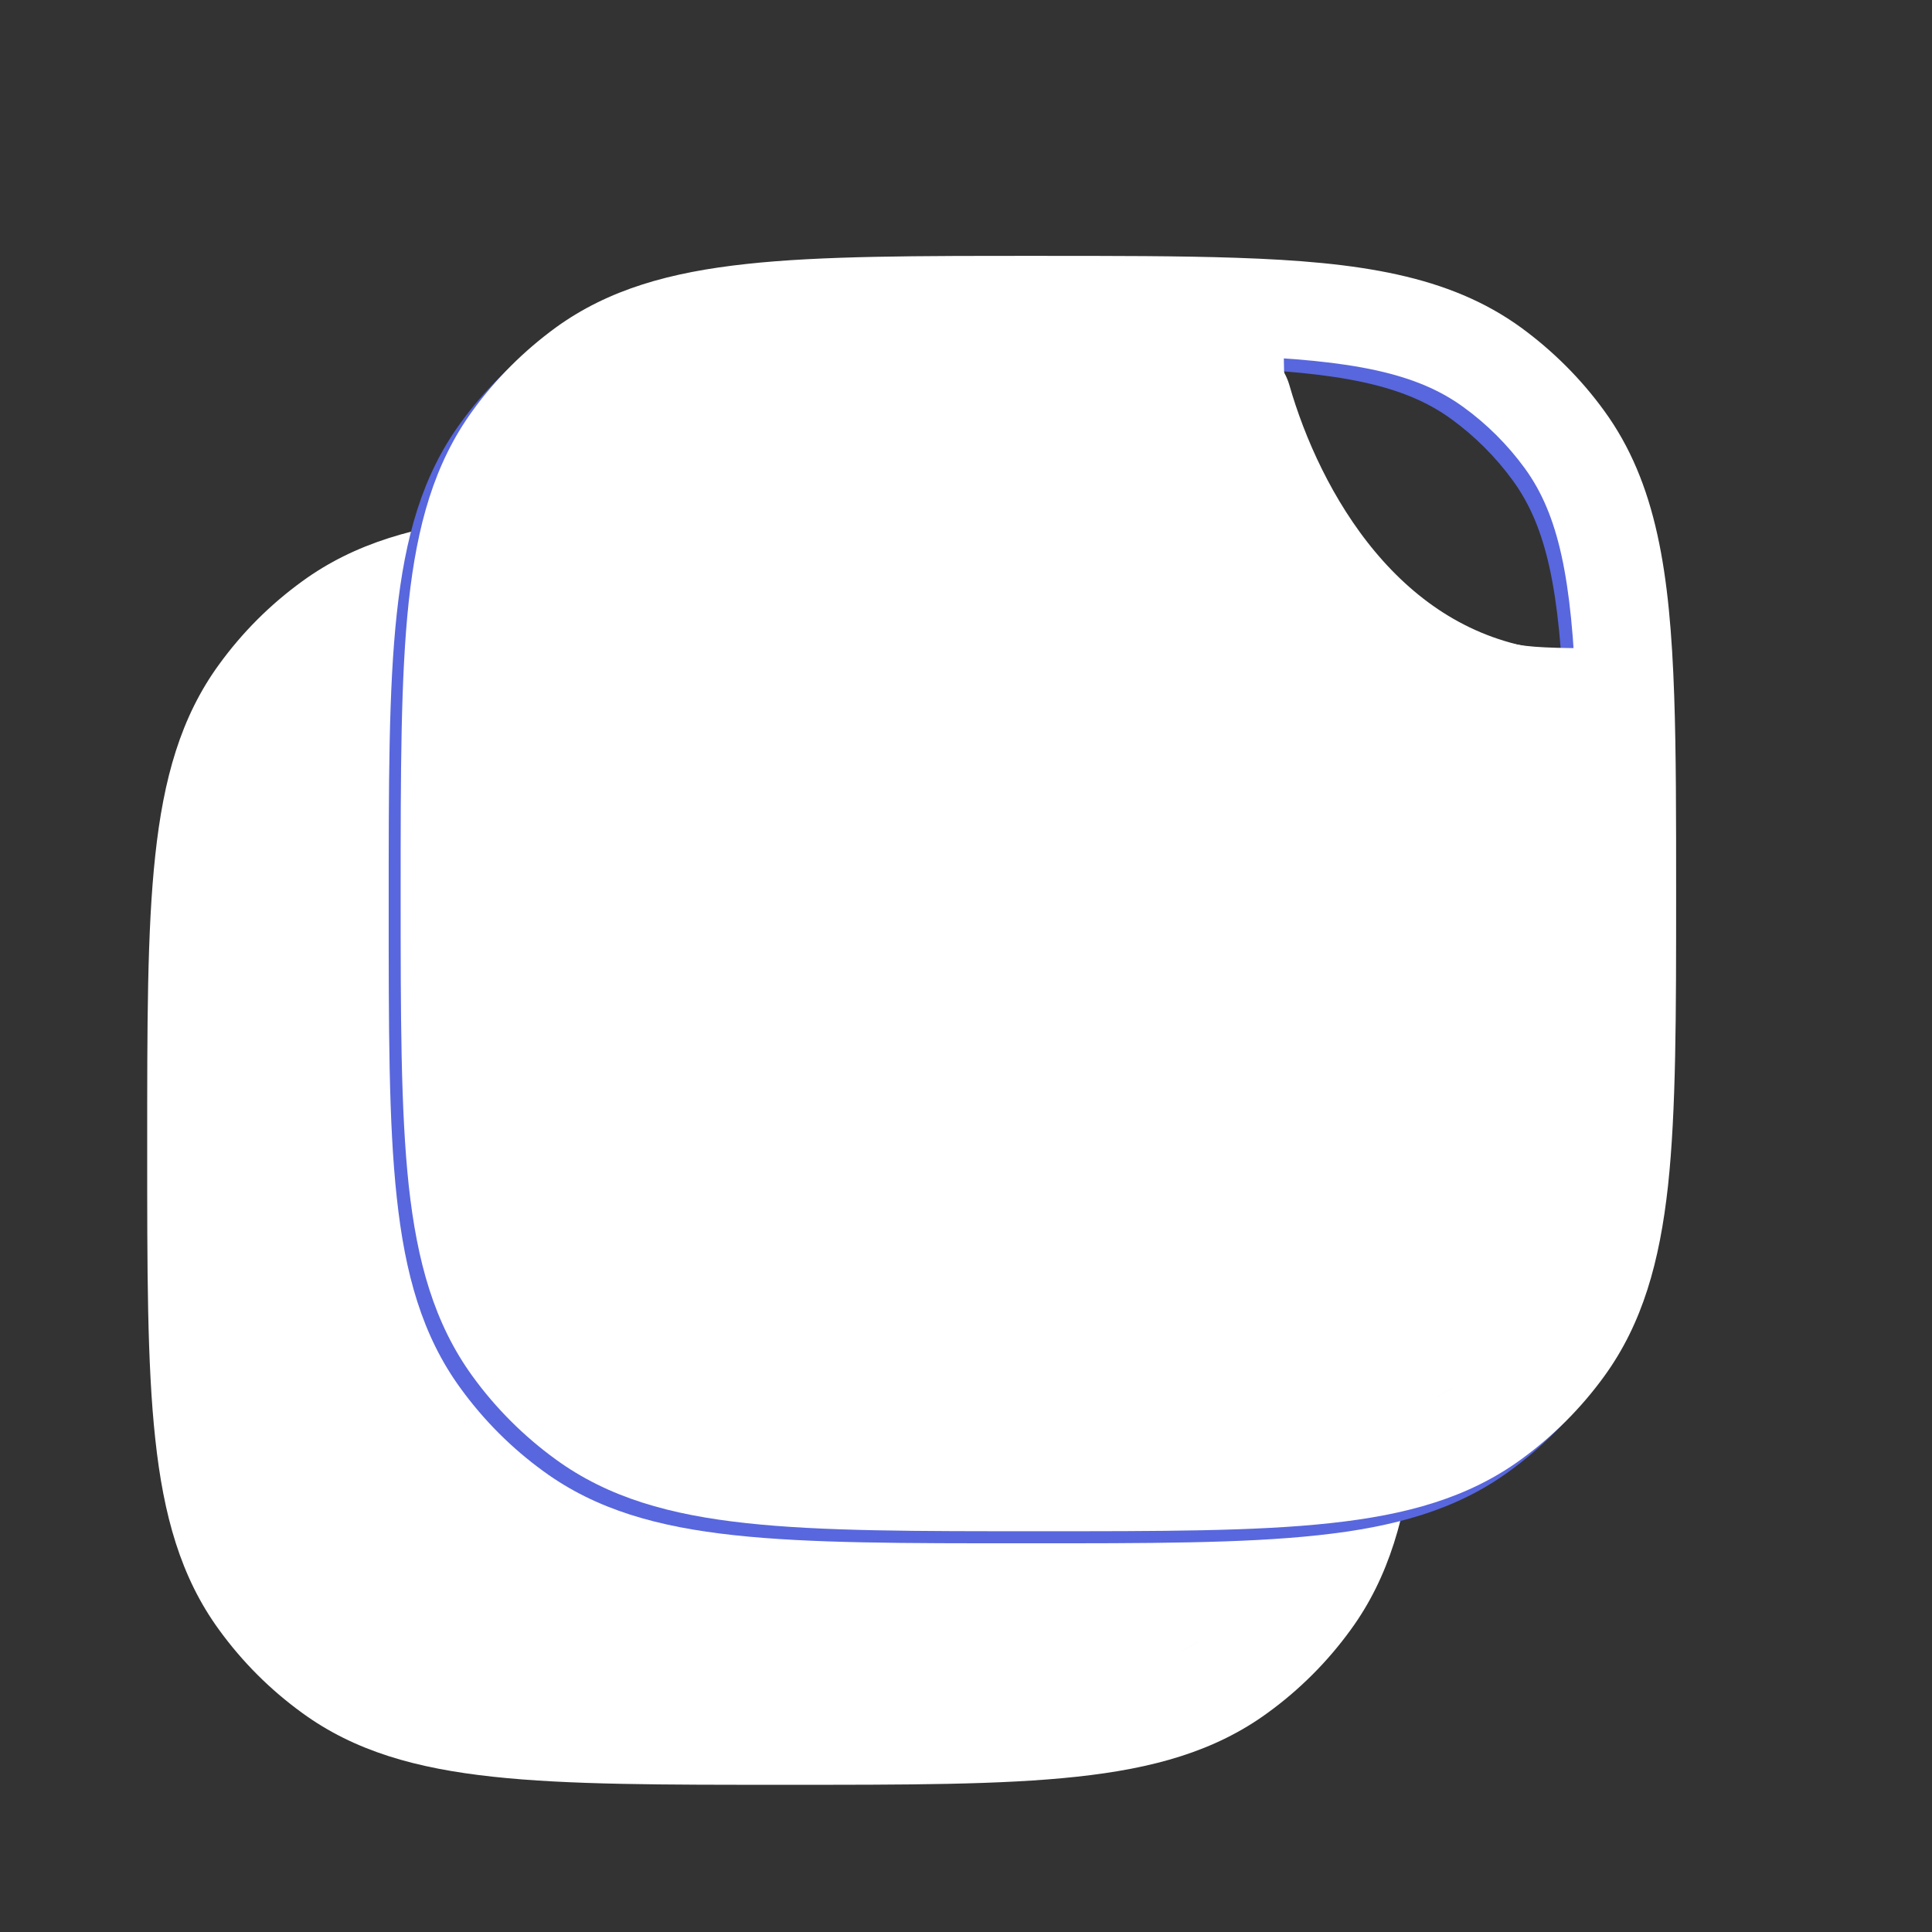 <svg width="16" height="16" viewBox="0 0 16 16" fill="none" xmlns="http://www.w3.org/2000/svg">
<rect x="0" y="0" width="16" height="16" fill="#333333" stroke="none"/>
<path d="M10.41 7.842L10.346 8.243L10.41 7.842ZM8.158 5.59L7.757 5.654V5.654L8.158 5.59ZM2.741 13.858L2.98 13.529L2.741 13.858ZM2.142 13.259L2.471 13.02L2.142 13.259ZM10.858 13.259L10.529 13.02L10.858 13.259ZM10.259 13.858L10.02 13.529L10.259 13.858ZM10.259 5.142L10.497 4.814L10.259 5.142ZM10.858 5.741L11.186 5.503L10.858 5.741ZM2.741 5.142L2.98 5.471L2.741 5.142ZM2.142 5.741L2.471 5.98L2.142 5.741ZM8.125 4.641L8.139 4.235L8.125 4.641ZM11.359 7.875L11.765 7.861L11.359 7.875ZM4.333 10.177C4.109 10.177 3.927 10.359 3.927 10.583C3.927 10.808 4.109 10.99 4.333 10.99V10.177ZM8.667 10.99C8.891 10.99 9.073 10.808 9.073 10.583C9.073 10.359 8.891 10.177 8.667 10.177V10.99ZM4.333 8.01C4.109 8.01 3.927 8.192 3.927 8.417C3.927 8.641 4.109 8.823 4.333 8.823V8.01ZM5.958 8.823C6.183 8.823 6.365 8.641 6.365 8.417C6.365 8.192 6.183 8.01 5.958 8.01V8.823ZM10.473 7.44C9.488 7.284 8.716 6.512 8.56 5.527L7.757 5.654C7.968 6.987 9.013 8.032 10.346 8.243L10.473 7.44ZM6.5 13.969C5.475 13.969 4.74 13.968 4.17 13.906C3.608 13.845 3.255 13.729 2.98 13.529L2.503 14.186C2.939 14.504 3.451 14.646 4.082 14.714C4.706 14.782 5.494 14.781 6.5 14.781V13.969ZM1.219 9.5C1.219 10.507 1.218 11.294 1.286 11.918C1.354 12.549 1.496 13.061 1.814 13.497L2.471 13.02C2.271 12.745 2.154 12.392 2.094 11.83C2.032 11.26 2.031 10.525 2.031 9.5H1.219ZM2.98 13.529C2.785 13.387 2.613 13.215 2.471 13.02L1.814 13.497C2.006 13.762 2.238 13.994 2.503 14.186L2.98 13.529ZM10.969 9.5C10.969 10.525 10.968 11.26 10.906 11.83C10.845 12.392 10.729 12.745 10.529 13.02L11.186 13.497C11.504 13.061 11.646 12.549 11.714 11.918C11.782 11.294 11.781 10.507 11.781 9.5H10.969ZM6.5 14.781C7.506 14.781 8.294 14.782 8.918 14.714C9.549 14.646 10.061 14.504 10.497 14.186L10.02 13.529C9.745 13.729 9.392 13.845 8.83 13.906C8.26 13.968 7.525 13.969 6.5 13.969V14.781ZM10.529 13.02C10.387 13.215 10.215 13.387 10.02 13.529L10.497 14.186C10.762 13.994 10.994 13.762 11.186 13.497L10.529 13.02ZM10.02 5.471C10.215 5.613 10.387 5.785 10.529 5.98L11.186 5.503C10.994 5.238 10.762 5.006 10.497 4.814L10.02 5.471ZM6.5 4.219C5.494 4.219 4.706 4.218 4.082 4.286C3.451 4.354 2.939 4.496 2.503 4.814L2.98 5.471C3.255 5.271 3.608 5.154 4.17 5.094C4.74 5.032 5.475 5.031 6.5 5.031V4.219ZM2.031 9.5C2.031 8.475 2.032 7.74 2.094 7.17C2.154 6.608 2.271 6.255 2.471 5.98L1.814 5.503C1.496 5.939 1.354 6.451 1.286 7.082C1.218 7.706 1.219 8.493 1.219 9.5H2.031ZM2.503 4.814C2.238 5.006 2.006 5.238 1.814 5.503L2.471 5.98C2.613 5.785 2.785 5.613 2.98 5.471L2.503 4.814ZM6.5 5.031C7.135 5.031 7.662 5.031 8.111 5.047L8.139 4.235C7.673 4.219 7.131 4.219 6.5 4.219V5.031ZM8.111 5.047C9.116 5.081 9.638 5.193 10.02 5.471L10.497 4.814C9.9 4.379 9.154 4.269 8.139 4.235L8.111 5.047ZM7.719 4.641C7.719 5.119 7.718 5.406 7.757 5.654L8.56 5.527C8.533 5.358 8.531 5.148 8.531 4.641L7.719 4.641ZM11.781 9.5C11.781 8.869 11.781 8.327 11.765 7.861L10.953 7.889C10.969 8.338 10.969 8.865 10.969 9.5H11.781ZM11.765 7.861C11.731 6.846 11.621 6.1 11.186 5.503L10.529 5.98C10.807 6.362 10.919 6.884 10.953 7.889L11.765 7.861ZM11.359 7.469C10.852 7.469 10.642 7.467 10.473 7.44L10.346 8.243C10.594 8.282 10.881 8.281 11.359 8.281L11.359 7.469ZM4.333 10.99H8.667V10.177H4.333V10.99ZM4.333 8.823H5.958V8.01H4.333V8.823Z" fill="white"/>
<path d="M10.614 7.974C9.129 7.77 8.377 6.401 8.099 5.429C8.086 5.386 8 5.396 8 5.441C8 5.468 7.971 5.486 7.947 5.474L7.127 5.064C7.044 5.022 6.951 5 6.858 5H5.385C5.131 5 4.879 5.049 4.642 5.143L3.574 5.571C2.909 5.836 2.438 6.436 2.336 7.145L2.038 9.235C2.013 9.411 2.011 9.589 2.033 9.766L2.304 11.934C2.419 12.853 3.148 13.572 4.068 13.674L6.608 13.957C6.867 13.985 7.129 13.963 7.379 13.892L9.194 13.373C9.983 13.148 10.553 12.465 10.635 11.649L10.961 8.385C10.982 8.179 10.819 8.002 10.614 7.974Z" fill="white" stroke="white"/>
<path d="M12.41 5.842L12.346 6.243L12.41 5.842ZM10.158 3.59L9.757 3.654V3.654L10.158 3.59ZM4.741 11.858L4.98 11.529L4.741 11.858ZM4.142 11.259L4.471 11.02L4.142 11.259ZM12.858 11.259L12.529 11.02L12.858 11.259ZM12.259 11.858L12.02 11.529L12.259 11.858ZM12.259 3.142L12.497 2.814L12.259 3.142ZM12.858 3.741L13.186 3.503L12.858 3.741ZM4.741 3.142L4.98 3.471L4.741 3.142ZM4.142 3.741L4.471 3.98L4.142 3.741ZM10.125 2.641L10.139 2.235L10.125 2.641ZM13.359 5.875L13.765 5.861L13.359 5.875ZM6.333 8.177C6.109 8.177 5.927 8.359 5.927 8.583C5.927 8.808 6.109 8.99 6.333 8.99V8.177ZM10.667 8.99C10.891 8.99 11.073 8.808 11.073 8.583C11.073 8.359 10.891 8.177 10.667 8.177V8.99ZM6.333 6.01C6.109 6.01 5.927 6.192 5.927 6.417C5.927 6.641 6.109 6.823 6.333 6.823V6.01ZM7.958 6.823C8.183 6.823 8.365 6.641 8.365 6.417C8.365 6.192 8.183 6.01 7.958 6.01V6.823ZM12.473 5.44C11.488 5.284 10.716 4.512 10.56 3.527L9.757 3.654C9.968 4.987 11.013 6.032 12.346 6.243L12.473 5.44ZM8.5 11.969C7.475 11.969 6.74 11.968 6.17 11.906C5.608 11.845 5.255 11.729 4.98 11.529L4.503 12.186C4.939 12.504 5.451 12.646 6.082 12.714C6.706 12.782 7.494 12.781 8.5 12.781V11.969ZM3.219 7.5C3.219 8.507 3.218 9.294 3.286 9.918C3.354 10.549 3.496 11.061 3.814 11.497L4.471 11.02C4.271 10.745 4.154 10.392 4.094 9.83C4.032 9.26 4.031 8.525 4.031 7.5H3.219ZM4.98 11.529C4.785 11.387 4.613 11.215 4.471 11.02L3.814 11.497C4.006 11.762 4.238 11.994 4.503 12.186L4.98 11.529ZM12.969 7.5C12.969 8.525 12.968 9.26 12.906 9.83C12.845 10.392 12.729 10.745 12.529 11.02L13.186 11.497C13.504 11.061 13.646 10.549 13.714 9.918C13.782 9.294 13.781 8.507 13.781 7.5H12.969ZM8.5 12.781C9.507 12.781 10.294 12.782 10.918 12.714C11.549 12.646 12.061 12.504 12.497 12.186L12.02 11.529C11.745 11.729 11.392 11.845 10.83 11.906C10.26 11.968 9.525 11.969 8.5 11.969V12.781ZM12.529 11.02C12.387 11.215 12.215 11.387 12.02 11.529L12.497 12.186C12.762 11.994 12.994 11.762 13.186 11.497L12.529 11.02ZM12.02 3.471C12.215 3.613 12.387 3.785 12.529 3.98L13.186 3.503C12.994 3.238 12.762 3.006 12.497 2.814L12.02 3.471ZM8.5 2.219C7.494 2.219 6.706 2.218 6.082 2.286C5.451 2.354 4.939 2.496 4.503 2.814L4.98 3.471C5.255 3.271 5.608 3.154 6.17 3.094C6.74 3.032 7.475 3.031 8.5 3.031V2.219ZM4.031 7.5C4.031 6.475 4.032 5.74 4.094 5.17C4.154 4.608 4.271 4.255 4.471 3.98L3.814 3.503C3.496 3.939 3.354 4.451 3.286 5.082C3.218 5.706 3.219 6.494 3.219 7.5H4.031ZM4.503 2.814C4.238 3.006 4.006 3.238 3.814 3.503L4.471 3.98C4.613 3.785 4.785 3.613 4.98 3.471L4.503 2.814ZM8.5 3.031C9.135 3.031 9.662 3.031 10.111 3.047L10.139 2.235C9.673 2.219 9.131 2.219 8.5 2.219V3.031ZM10.111 3.047C11.116 3.081 11.638 3.193 12.02 3.471L12.497 2.814C11.9 2.379 11.154 2.269 10.139 2.235L10.111 3.047ZM9.719 2.641C9.719 3.119 9.718 3.406 9.757 3.654L10.56 3.527C10.533 3.358 10.531 3.148 10.531 2.641L9.719 2.641ZM13.781 7.5C13.781 6.869 13.781 6.327 13.765 5.861L12.953 5.889C12.969 6.338 12.969 6.865 12.969 7.5H13.781ZM13.765 5.861C13.731 4.846 13.621 4.1 13.186 3.503L12.529 3.98C12.807 4.362 12.919 4.884 12.953 5.889L13.765 5.861ZM13.359 5.469C12.852 5.469 12.642 5.467 12.473 5.44L12.346 6.243C12.594 6.282 12.881 6.281 13.359 6.281L13.359 5.469ZM6.333 8.99H10.667V8.177H6.333V8.99ZM6.333 6.823H7.958V6.01H6.333V6.823Z" fill="#5867DD"/>
<path d="M12.614 5.974C11.129 5.77 10.377 4.401 10.098 3.429C10.086 3.386 10 3.396 10 3.441C10 3.468 9.971 3.486 9.947 3.474L9.127 3.064C9.044 3.022 8.951 3 8.858 3H7.385C7.131 3 6.879 3.049 6.642 3.143L5.574 3.571C4.909 3.836 4.438 4.436 4.336 5.145L4.038 7.235C4.013 7.411 4.011 7.589 4.033 7.766L4.304 9.935C4.419 10.853 5.148 11.572 6.068 11.674L8.608 11.957C8.867 11.985 9.129 11.963 9.379 11.892L11.194 11.373C11.983 11.148 12.553 10.465 12.635 9.649L12.961 6.385C12.982 6.179 12.819 6.002 12.614 5.974Z" fill="#5867DD" stroke="#5867DD"/>
<path d="M12.509 5.742L12.446 6.143L12.509 5.742ZM10.258 3.49L9.857 3.554V3.554L10.258 3.49ZM4.841 11.758L5.08 11.429L4.841 11.758ZM4.242 11.159L4.571 10.92L4.242 11.159ZM12.957 11.159L12.629 10.92L12.957 11.159ZM12.358 11.758L12.119 11.429L12.358 11.758ZM12.358 3.042L12.597 2.713L12.358 3.042ZM12.957 3.641L13.286 3.403L12.957 3.641ZM4.841 3.042L5.08 3.371L4.841 3.042ZM4.242 3.641L4.571 3.88L4.242 3.641ZM10.225 2.541L10.239 2.135L10.225 2.541ZM13.459 5.775L13.865 5.761L13.459 5.775ZM6.433 8.077C6.209 8.077 6.027 8.259 6.027 8.483C6.027 8.708 6.209 8.889 6.433 8.889V8.077ZM10.766 8.889C10.991 8.889 11.172 8.708 11.172 8.483C11.172 8.259 10.991 8.077 10.766 8.077V8.889ZM6.433 5.91C6.209 5.91 6.027 6.092 6.027 6.317C6.027 6.541 6.209 6.723 6.433 6.723V5.91ZM8.058 6.723C8.282 6.723 8.464 6.541 8.464 6.317C8.464 6.092 8.282 5.91 8.058 5.91V6.723ZM12.573 5.34C11.588 5.184 10.815 4.412 10.659 3.427L9.857 3.554C10.068 4.886 11.113 5.932 12.446 6.143L12.573 5.34ZM8.6 11.869C7.575 11.869 6.839 11.868 6.269 11.806C5.707 11.745 5.355 11.629 5.08 11.429L4.602 12.086C5.039 12.404 5.551 12.546 6.182 12.614C6.806 12.682 7.593 12.681 8.6 12.681V11.869ZM3.318 7.4C3.318 8.406 3.318 9.194 3.385 9.818C3.454 10.449 3.596 10.96 3.913 11.397L4.571 10.92C4.371 10.645 4.254 10.292 4.193 9.73C4.131 9.16 4.131 8.425 4.131 7.4H3.318ZM5.08 11.429C4.884 11.287 4.713 11.115 4.571 10.92L3.913 11.397C4.105 11.662 4.338 11.894 4.602 12.086L5.08 11.429ZM13.068 7.4C13.068 8.425 13.068 9.16 13.006 9.73C12.945 10.292 12.829 10.645 12.629 10.92L13.286 11.397C13.603 10.96 13.745 10.449 13.814 9.818C13.881 9.194 13.881 8.406 13.881 7.4H13.068ZM8.6 12.681C9.606 12.681 10.394 12.682 11.017 12.614C11.649 12.546 12.16 12.404 12.597 12.086L12.119 11.429C11.844 11.629 11.492 11.745 10.93 11.806C10.36 11.868 9.624 11.869 8.6 11.869V12.681ZM12.629 10.92C12.487 11.115 12.315 11.287 12.119 11.429L12.597 12.086C12.861 11.894 13.094 11.662 13.286 11.397L12.629 10.92ZM12.119 3.371C12.315 3.513 12.487 3.685 12.629 3.88L13.286 3.403C13.094 3.138 12.861 2.906 12.597 2.713L12.119 3.371ZM8.6 2.119C7.593 2.119 6.806 2.118 6.182 2.186C5.551 2.254 5.039 2.396 4.602 2.713L5.08 3.371C5.355 3.171 5.707 3.054 6.269 2.993C6.839 2.932 7.575 2.931 8.6 2.931V2.119ZM4.131 7.4C4.131 6.375 4.131 5.639 4.193 5.07C4.254 4.507 4.371 4.155 4.571 3.88L3.913 3.403C3.596 3.839 3.454 4.351 3.385 4.982C3.318 5.606 3.318 6.393 3.318 7.4H4.131ZM4.602 2.713C4.338 2.906 4.105 3.138 3.913 3.403L4.571 3.88C4.713 3.685 4.884 3.513 5.08 3.371L4.602 2.713ZM8.6 2.931C9.235 2.931 9.762 2.931 10.211 2.947L10.239 2.135C9.773 2.119 9.231 2.119 8.6 2.119V2.931ZM10.211 2.947C11.216 2.981 11.737 3.093 12.119 3.371L12.597 2.713C11.999 2.279 11.253 2.169 10.239 2.135L10.211 2.947ZM9.818 2.541C9.818 3.018 9.817 3.306 9.857 3.554L10.659 3.427C10.632 3.258 10.631 3.048 10.631 2.541L9.818 2.541ZM13.881 7.4C13.881 6.769 13.881 6.227 13.865 5.761L13.053 5.789C13.068 6.238 13.068 6.764 13.068 7.4H13.881ZM13.865 5.761C13.83 4.746 13.72 4 13.286 3.403L12.629 3.88C12.906 4.262 13.018 4.784 13.053 5.789L13.865 5.761ZM13.459 5.369C12.951 5.369 12.742 5.367 12.573 5.34L12.446 6.143C12.693 6.182 12.981 6.181 13.459 6.181L13.459 5.369ZM6.433 8.889H10.766V8.077H6.433V8.889ZM6.433 6.723H8.058V5.91H6.433V6.723Z" fill="white"/>
<path d="M12.714 5.874C11.229 5.669 10.477 4.301 10.198 3.329C10.186 3.286 10.1 3.296 10.1 3.341C10.1 3.368 10.071 3.386 10.047 3.373L9.227 2.964C9.143 2.922 9.051 2.9 8.957 2.9H7.485C7.23 2.9 6.978 2.948 6.742 3.043L5.673 3.47C5.009 3.736 4.537 4.336 4.436 5.045L4.137 7.135C4.112 7.311 4.111 7.489 4.133 7.666L4.404 9.834C4.519 10.752 5.248 11.472 6.168 11.574L8.708 11.856C8.967 11.885 9.228 11.863 9.478 11.792L11.294 11.273C12.082 11.048 12.653 10.364 12.735 9.549L13.061 6.285C13.082 6.079 12.919 5.902 12.714 5.874Z" fill="white" stroke="white"/>
</svg>
